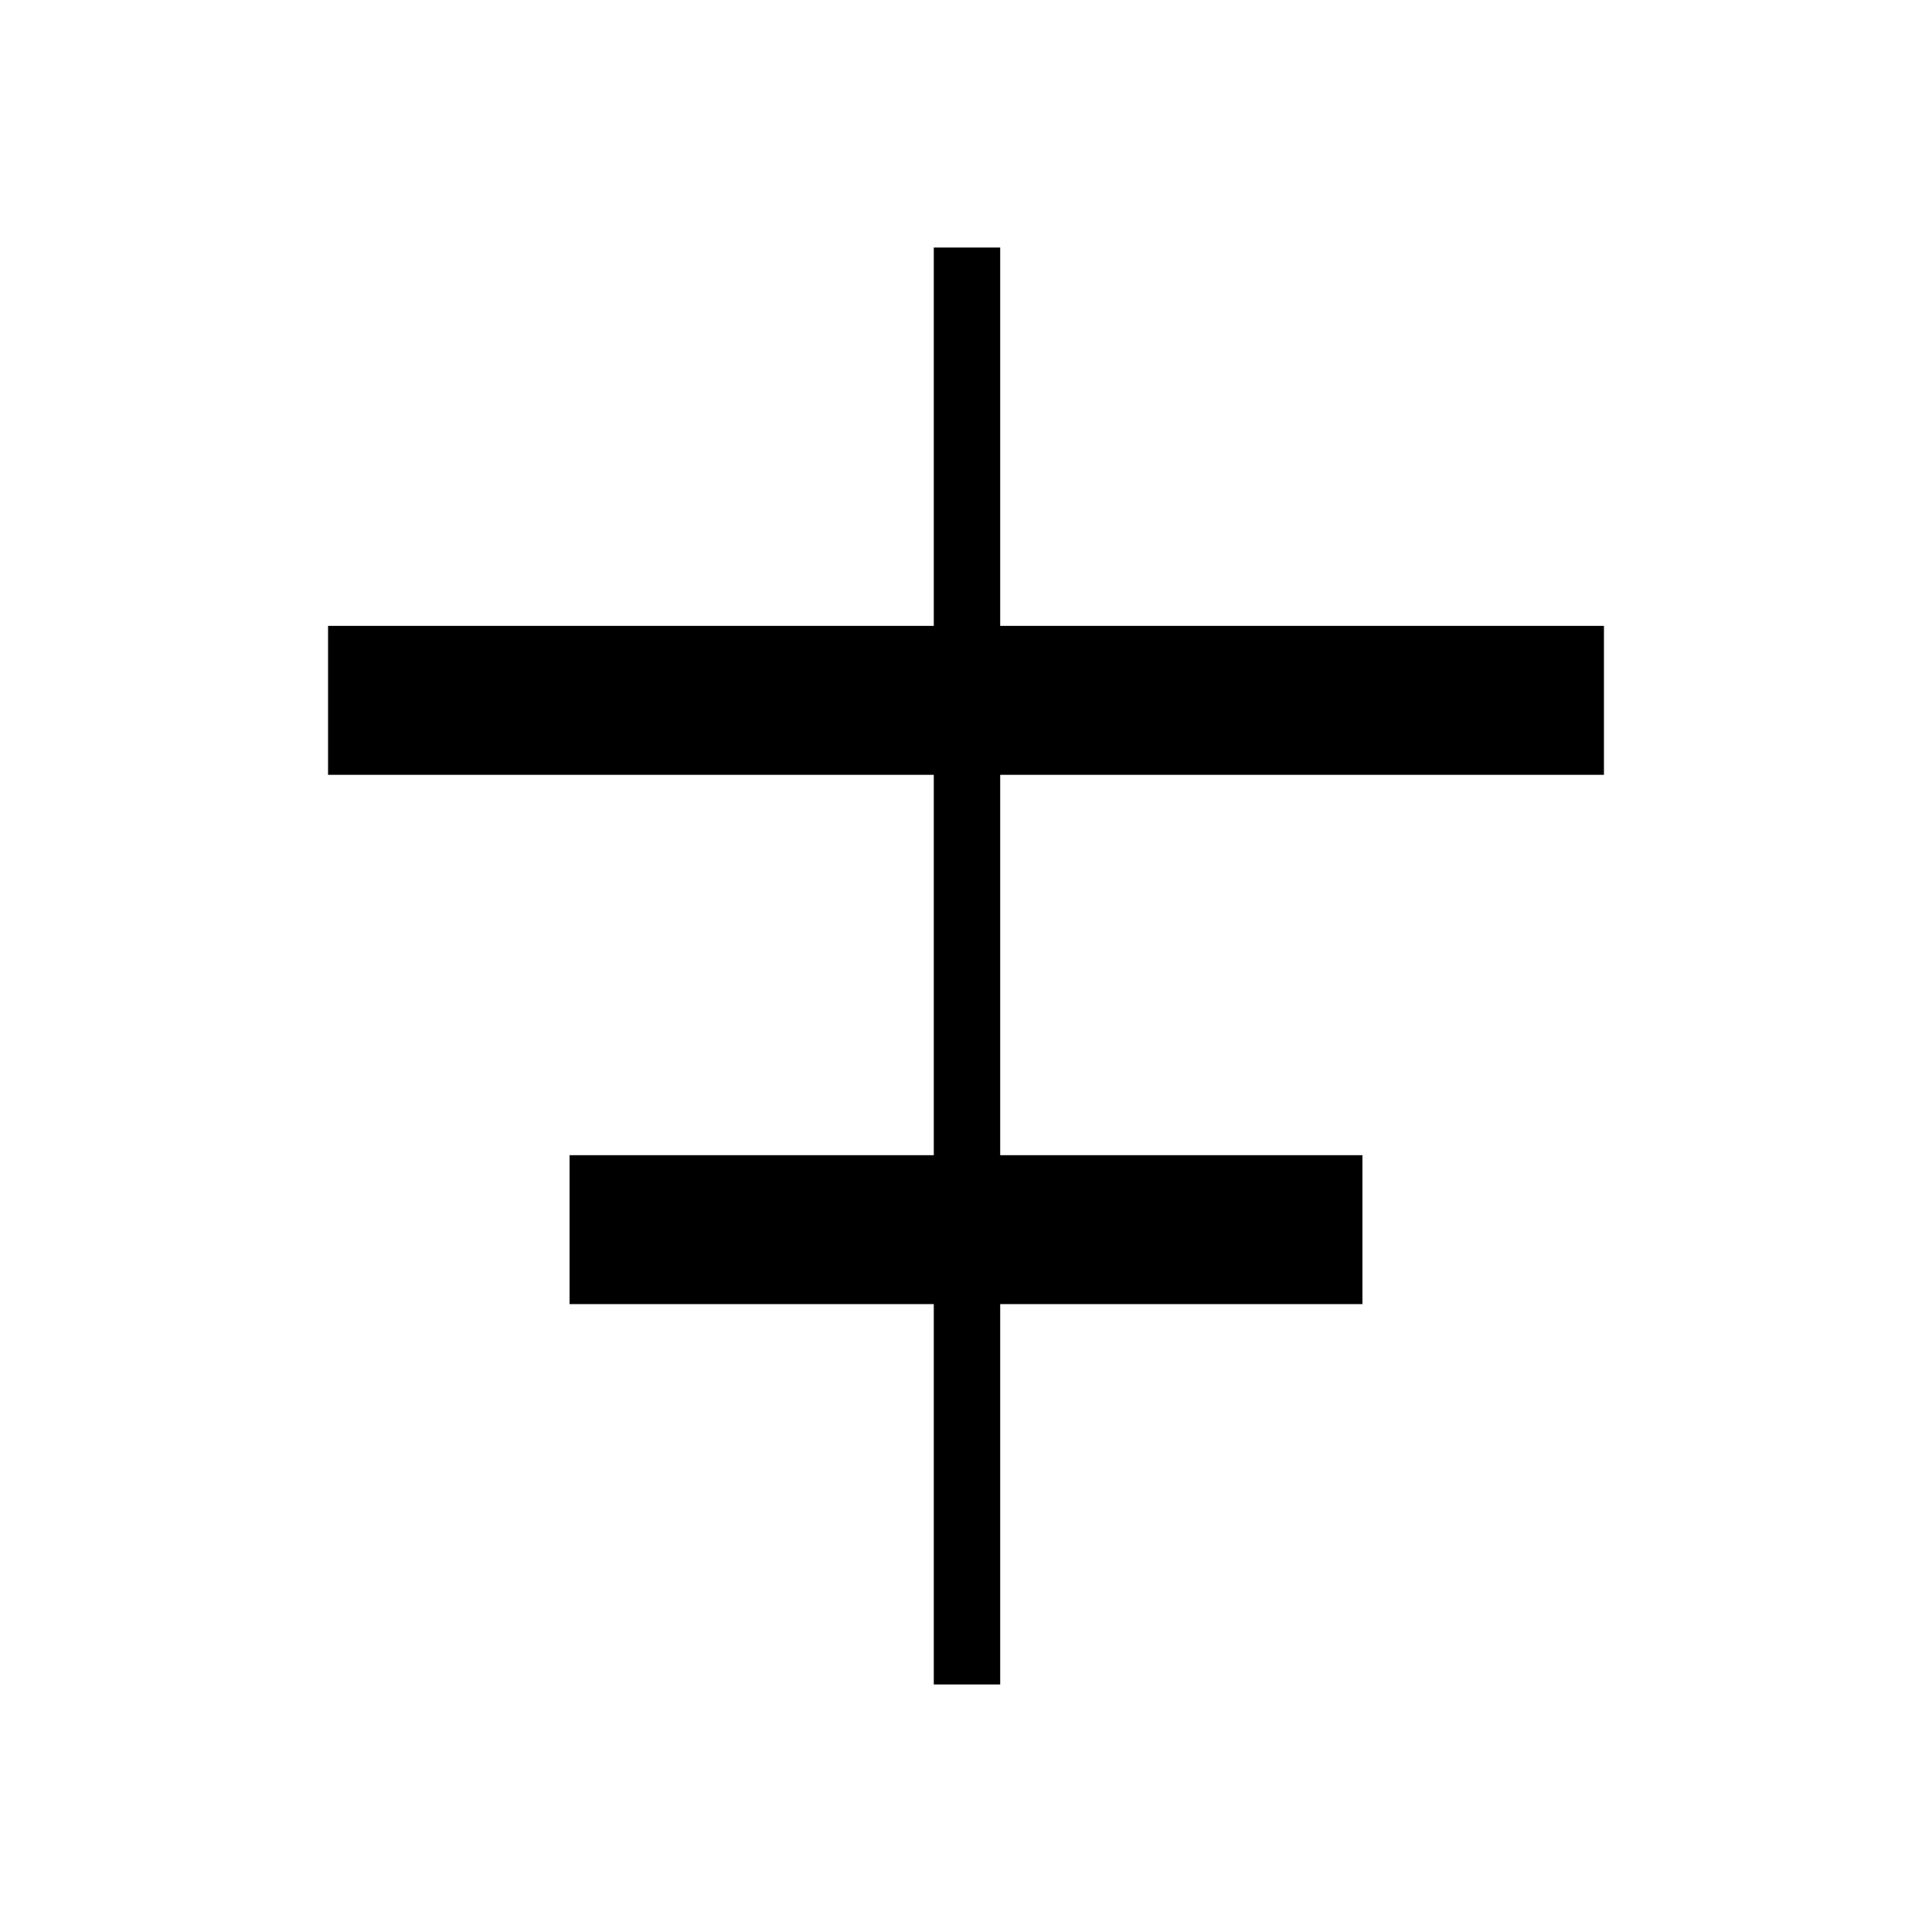 <svg xmlns="http://www.w3.org/2000/svg" height="40" width="40"><path d="M19.333 34.875V27H11.792V23.917H19.333V16.042H6.792V12.958H19.333V5.125H20.708V12.958H33.208V16.042H20.708V23.917H28.208V27H20.708V34.875Z"/></svg>